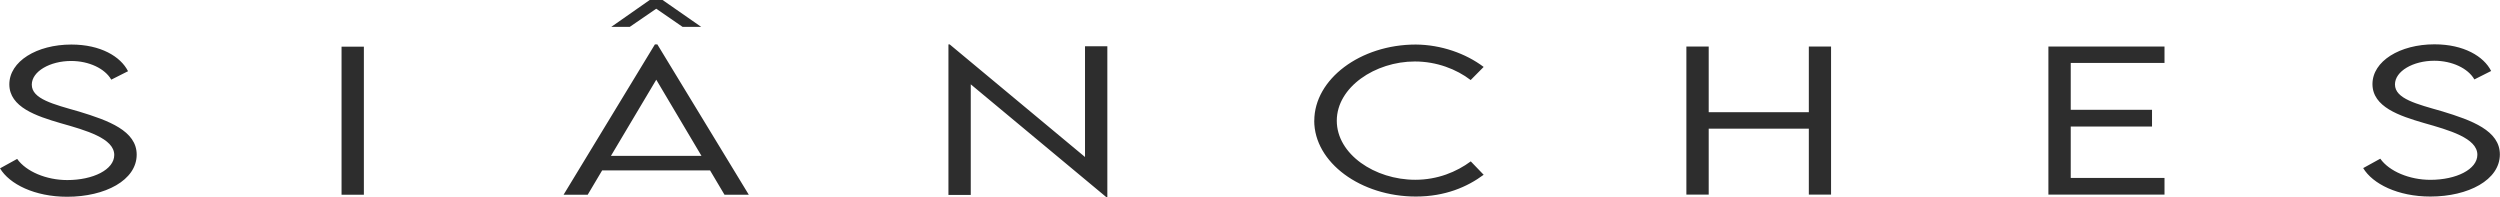 <svg width="203" height="16" viewBox="0 0 203 16" fill="none" xmlns="http://www.w3.org/2000/svg">
<path d="M0 13.671L1.393 12.903C2.119 13.931 3.764 14.621 5.463 14.621C7.564 14.621 9.277 13.771 9.277 12.584C9.277 11.232 6.979 10.583 4.928 10.003C2.96 9.427 0.758 8.706 0.758 6.847C0.758 4.988 2.978 3.617 5.796 3.617C8.176 3.617 9.797 4.595 10.396 5.782L9.035 6.468C8.518 5.563 7.221 4.951 5.778 4.951C4.056 4.951 2.581 5.801 2.581 6.874C2.581 8.039 4.344 8.464 6.413 9.057C8.82 9.788 11.099 10.624 11.099 12.556C11.099 14.63 8.541 15.977 5.454 15.977C2.814 15.977 0.763 14.95 0 13.666M27.734 3.791H29.547V15.813H27.734V3.791ZM53.38 3.604H53.179L45.762 15.813H47.721L48.895 13.835H57.656L58.83 15.813H60.803L53.376 3.604H53.38ZM49.608 12.657L53.289 6.472L56.961 12.657H49.603H49.608ZM51.142 2.179H49.64L52.755 0H53.801L56.934 2.179H55.422L53.285 0.708L51.142 2.179ZM89.916 3.759V16H89.825L78.826 6.847V15.826H77.013V3.604H77.113L88.103 12.748V3.759H89.916ZM106.72 9.806C106.72 6.426 110.461 3.617 114.96 3.617C117.02 3.631 119.02 4.339 120.473 5.435L119.418 6.5C118.262 5.613 116.65 4.992 114.887 4.992C111.662 4.992 108.547 7.08 108.547 9.802C108.547 12.524 111.635 14.598 114.919 14.598C116.732 14.598 118.271 13.958 119.427 13.104L120.473 14.191C119.139 15.182 117.339 15.959 114.969 15.959C110.511 15.959 106.715 13.209 106.715 9.797M148.682 3.777V15.799H146.877V10.45H138.747V15.799H136.934V3.777H138.747V9.108H146.877V3.777H148.682ZM168.144 5.111V8.916H174.744V10.272H168.144V14.447H175.758V15.799H166.33V3.777H175.758V5.111H168.144ZM191.886 13.652L193.279 12.885C194.005 13.913 195.649 14.602 197.348 14.602C199.449 14.602 201.162 13.753 201.162 12.565C201.162 11.213 198.86 10.565 196.814 9.985C194.841 9.409 192.644 8.687 192.644 6.828C192.644 4.969 194.864 3.599 197.682 3.599C200.062 3.599 201.683 4.577 202.281 5.764L200.92 6.449C200.404 5.545 199.107 4.933 197.664 4.933C195.942 4.933 194.471 5.782 194.471 6.856C194.471 8.021 196.234 8.445 198.303 9.039C200.71 9.77 202.989 10.606 202.989 12.538C202.989 14.611 200.431 15.959 197.344 15.959C194.708 15.959 192.658 14.931 191.89 13.648" fill="#2D2D2D"/>
</svg>
